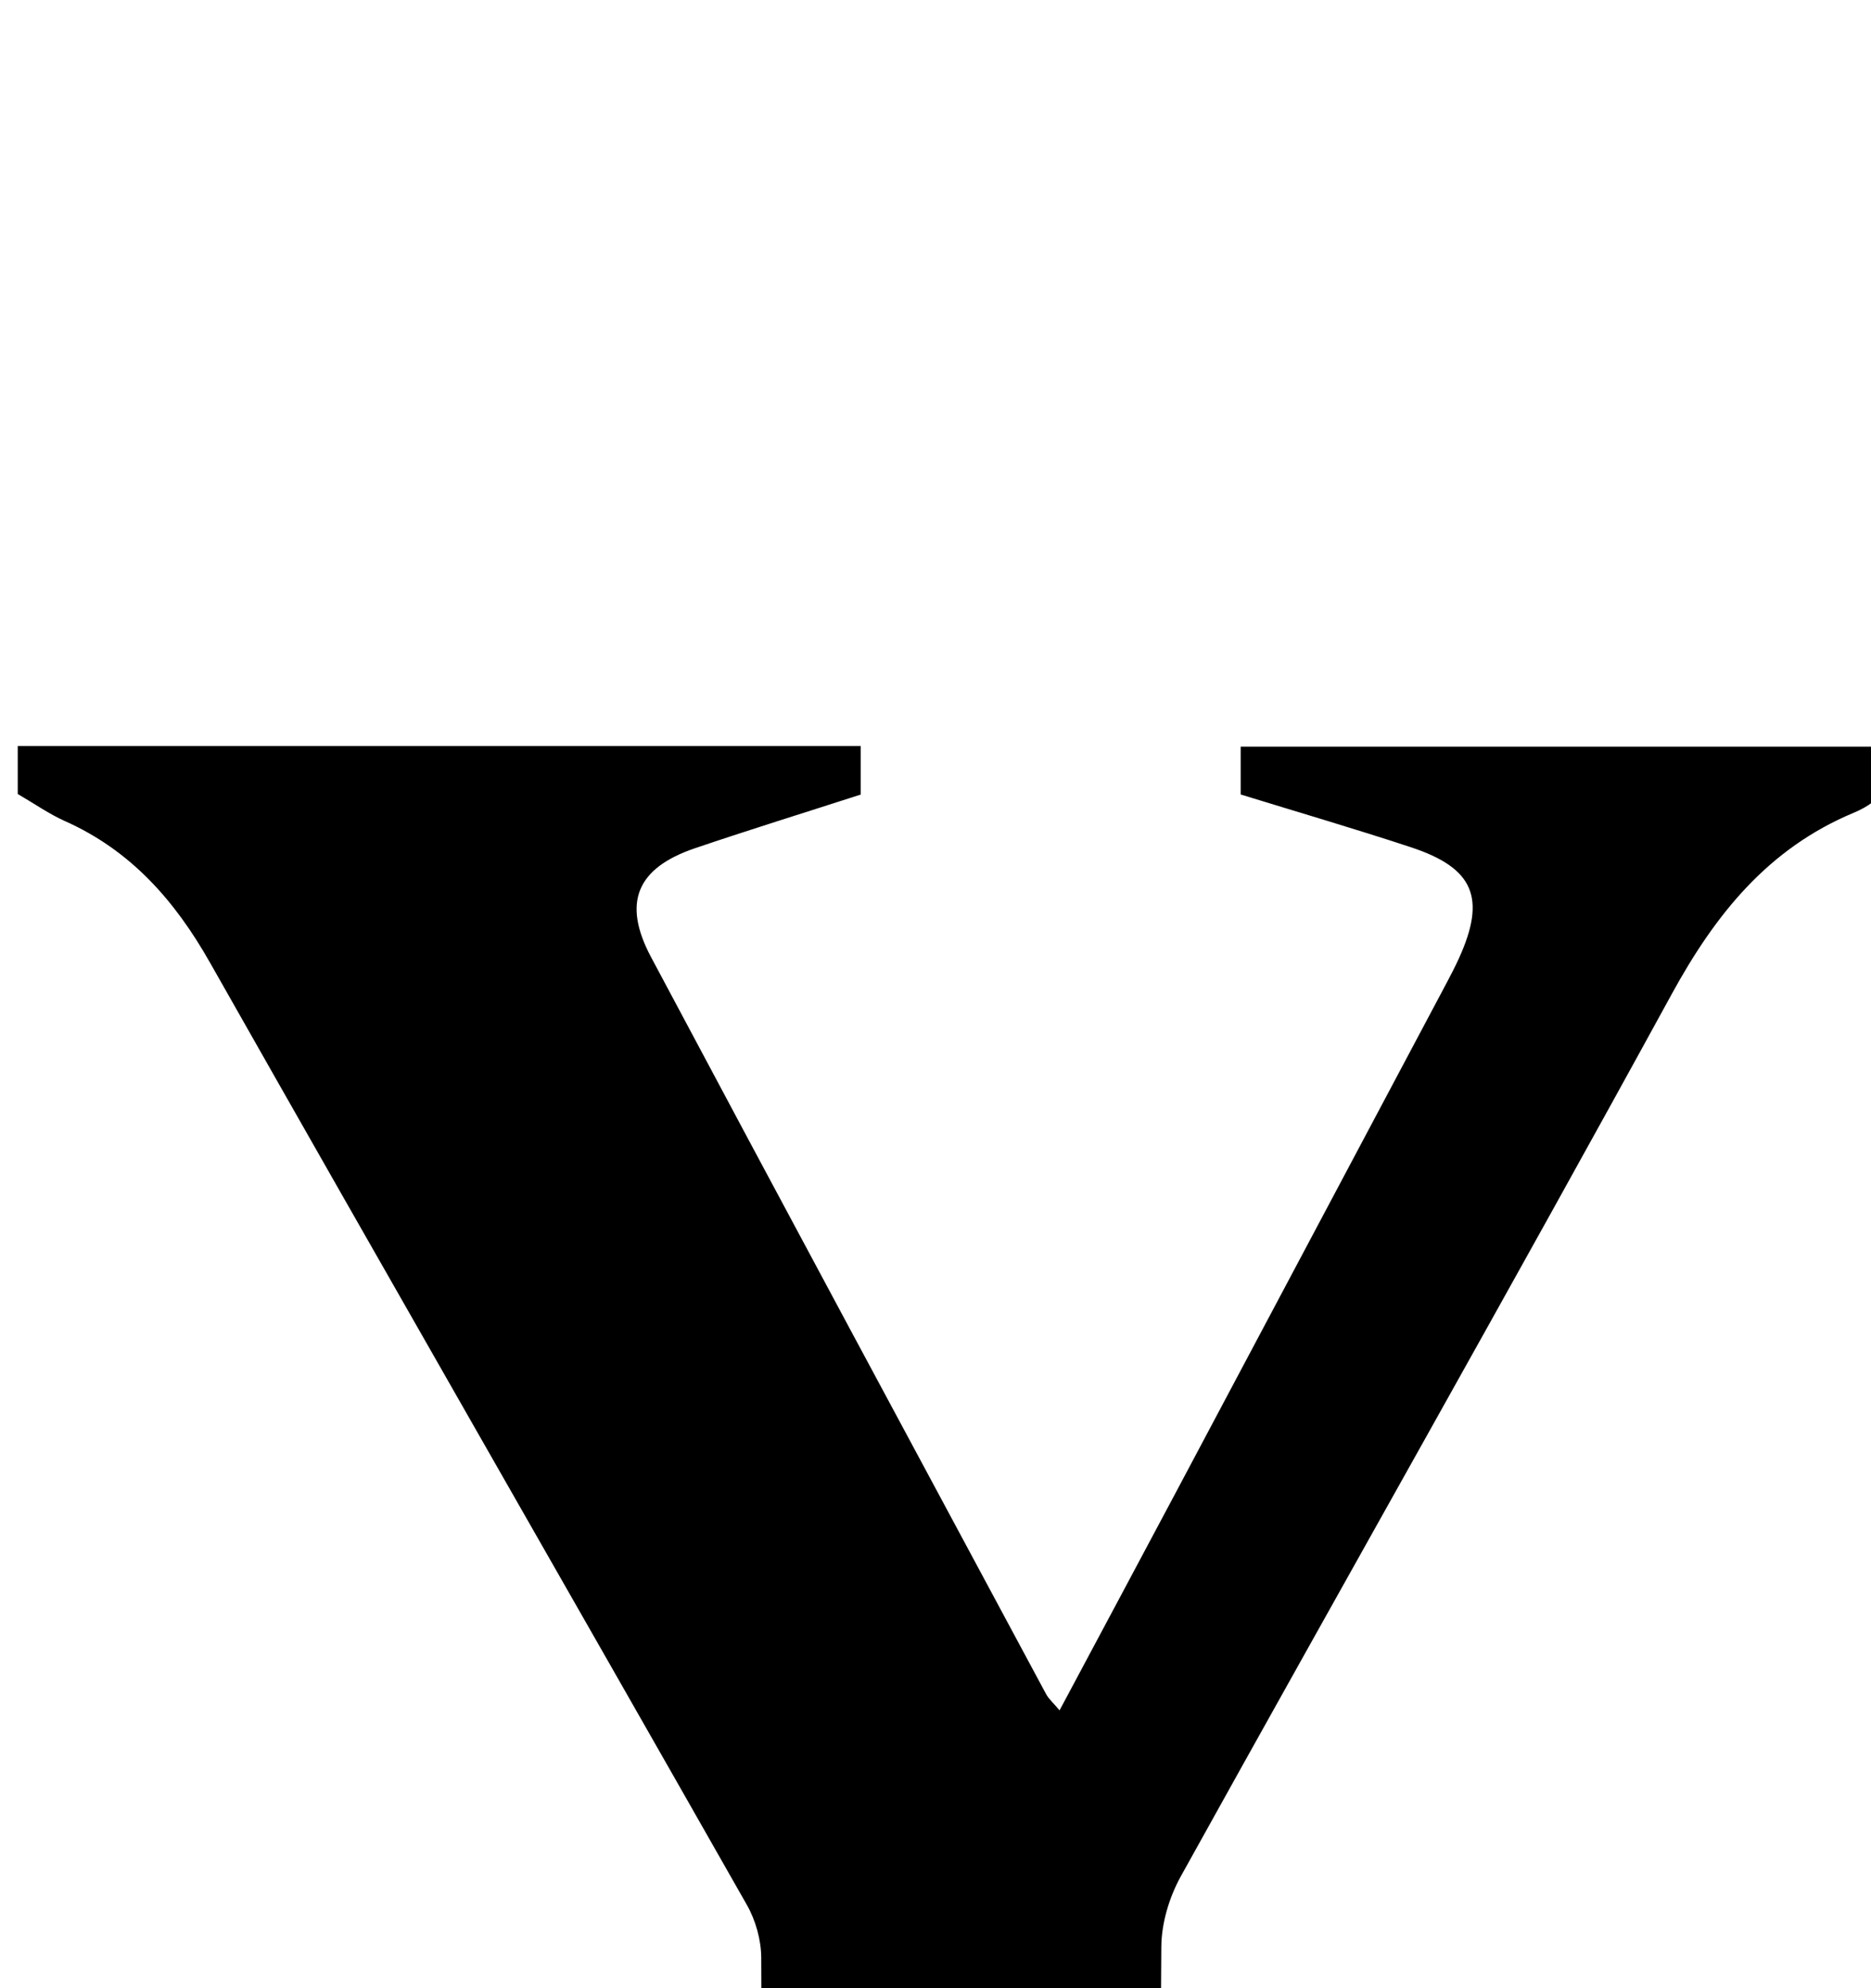 <?xml version="1.0" encoding="iso-8859-1"?>
<!-- Generator: Adobe Illustrator 25.2.1, SVG Export Plug-In . SVG Version: 6.00 Build 0)  -->
<svg version="1.1" xmlns="http://www.w3.org/2000/svg" xmlns:xlink="http://www.w3.org/1999/xlink" x="0px" y="0px"
	 viewBox="0 0 198.959 211.403" style="enable-background:new 0 0 198.959 211.403;" xml:space="preserve">
<g>
	<path d="M1.886,84.423c0-1.863,0-3.341,0-5.105c29.892,0,59.629,0,89.643,0c0,1.761,0,3.331,0,5.164
		c-5.975,1.927-11.829,3.738-17.628,5.707c-6.174,2.097-7.767,5.759-4.667,11.581c13.923,26.148,27.97,52.23,41.99,78.326
		c0.3,0.558,0.815,1.001,1.447,1.757c4.182-7.835,8.26-15.451,12.317-23.078c9.614-18.075,19.22-36.154,28.825-54.233
		c0.468-0.881,0.93-1.769,1.341-2.678c2.895-6.392,1.578-9.57-5.117-11.779c-5.967-1.969-12.003-3.73-18.107-5.613
		c0-1.8,0-3.258,0-5.086c22.795,0,45.506,0,68.284,0c1.549,3.563,0.146,5.677-3.123,7.044c-9.058,3.787-14.66,10.747-19.315,19.253
		c-17.178,31.389-34.842,62.511-52.202,93.801c-1.229,2.214-2.061,4.971-2.081,7.483c-0.162,20.158-0.086,40.318-0.077,60.477
		c0,0.999,0.025,1.999,0.074,2.997c0.337,6.866,0.901,7.617,7.576,9.899c5.495,1.879,11.001,3.722,16.668,5.637
		c0,1.586,0,3.023,0,4.743c-30.336,0-60.59,0-91.25,0c-0.102-1.421-0.201-2.81-0.329-4.597c5.99-2.02,11.783-3.972,17.573-5.928
		c6.413-2.166,7.26-3.238,7.272-10.065c0.038-20.659,0.054-41.318-0.052-61.977c-0.01-1.881-0.59-3.965-1.521-5.604
		c-19.002-33.43-38.157-66.774-57.115-100.23c-3.739-6.598-8.417-11.9-15.419-15.023C5.24,86.561,3.731,85.494,1.886,84.423z"/>
</g>
</svg>
